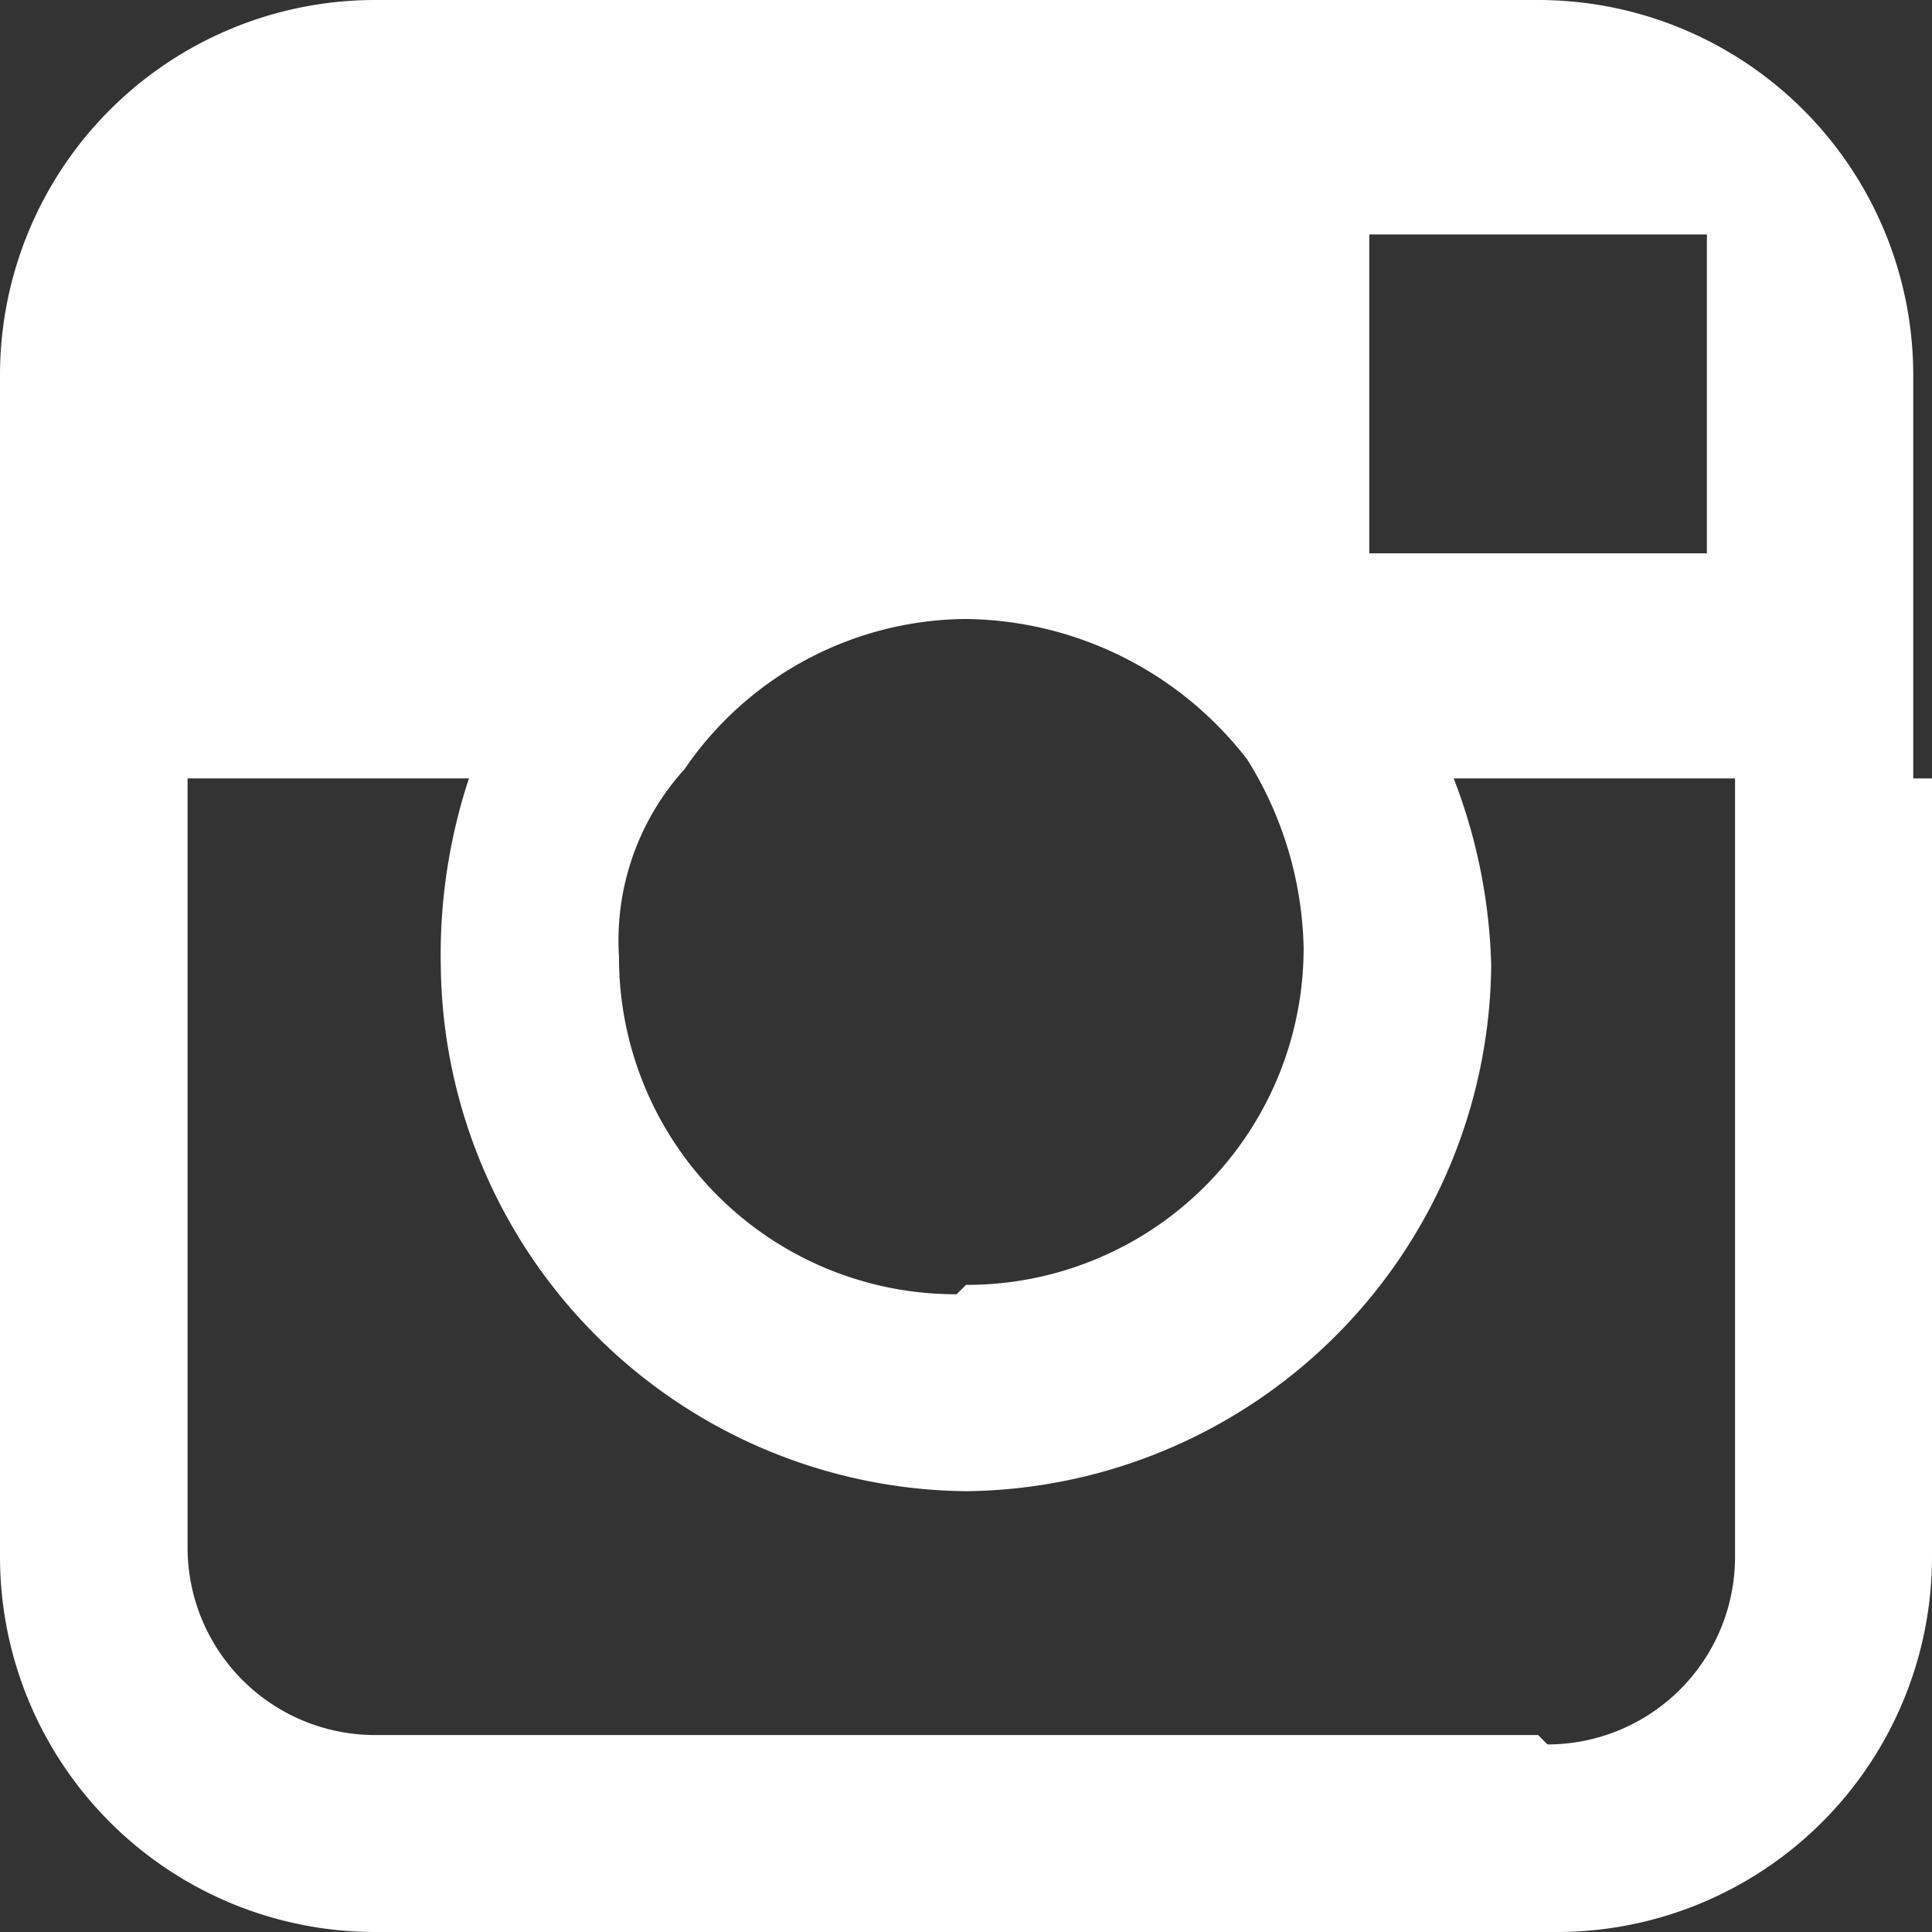 <svg xmlns="http://www.w3.org/2000/svg" viewBox="0 0 20.6 20.6">
  <rect x="0" y="0" width="20.6" height="20.6" fill="#333333" stroke="none"/>
  <path d="M10.2,13.8a3.59,3.59,0,0,1-3.6-3.6,2.72,2.72,0,0,1,.7-2,3.66,3.66,0,0,1,3-1.6,3.84,3.84,0,0,1,3,1.5,3.94,3.94,0,0,1,.6,2,3.59,3.59,0,0,1-3.6,3.6ZM14.6,2.5h3.6V5.9H14.6V2.5Zm1.8,16H4a2,2,0,0,1-2-2V8.3H5a6,6,0,0,0-.3,2,5.66,5.66,0,0,0,5.6,5.6,5.66,5.66,0,0,0,5.6-5.6,5.92,5.92,0,0,0-.4-2h3v8.3a2,2,0,0,1-2,2Zm4-10.2V4a4,4,0,0,0-4-4H4A4,4,0,0,0,0,4V16.6a4,4,0,0,0,4,4H16.6a4,4,0,0,0,4-4V8.3Z" fill="#fff" fill-rule="evenodd"/>
</svg>

